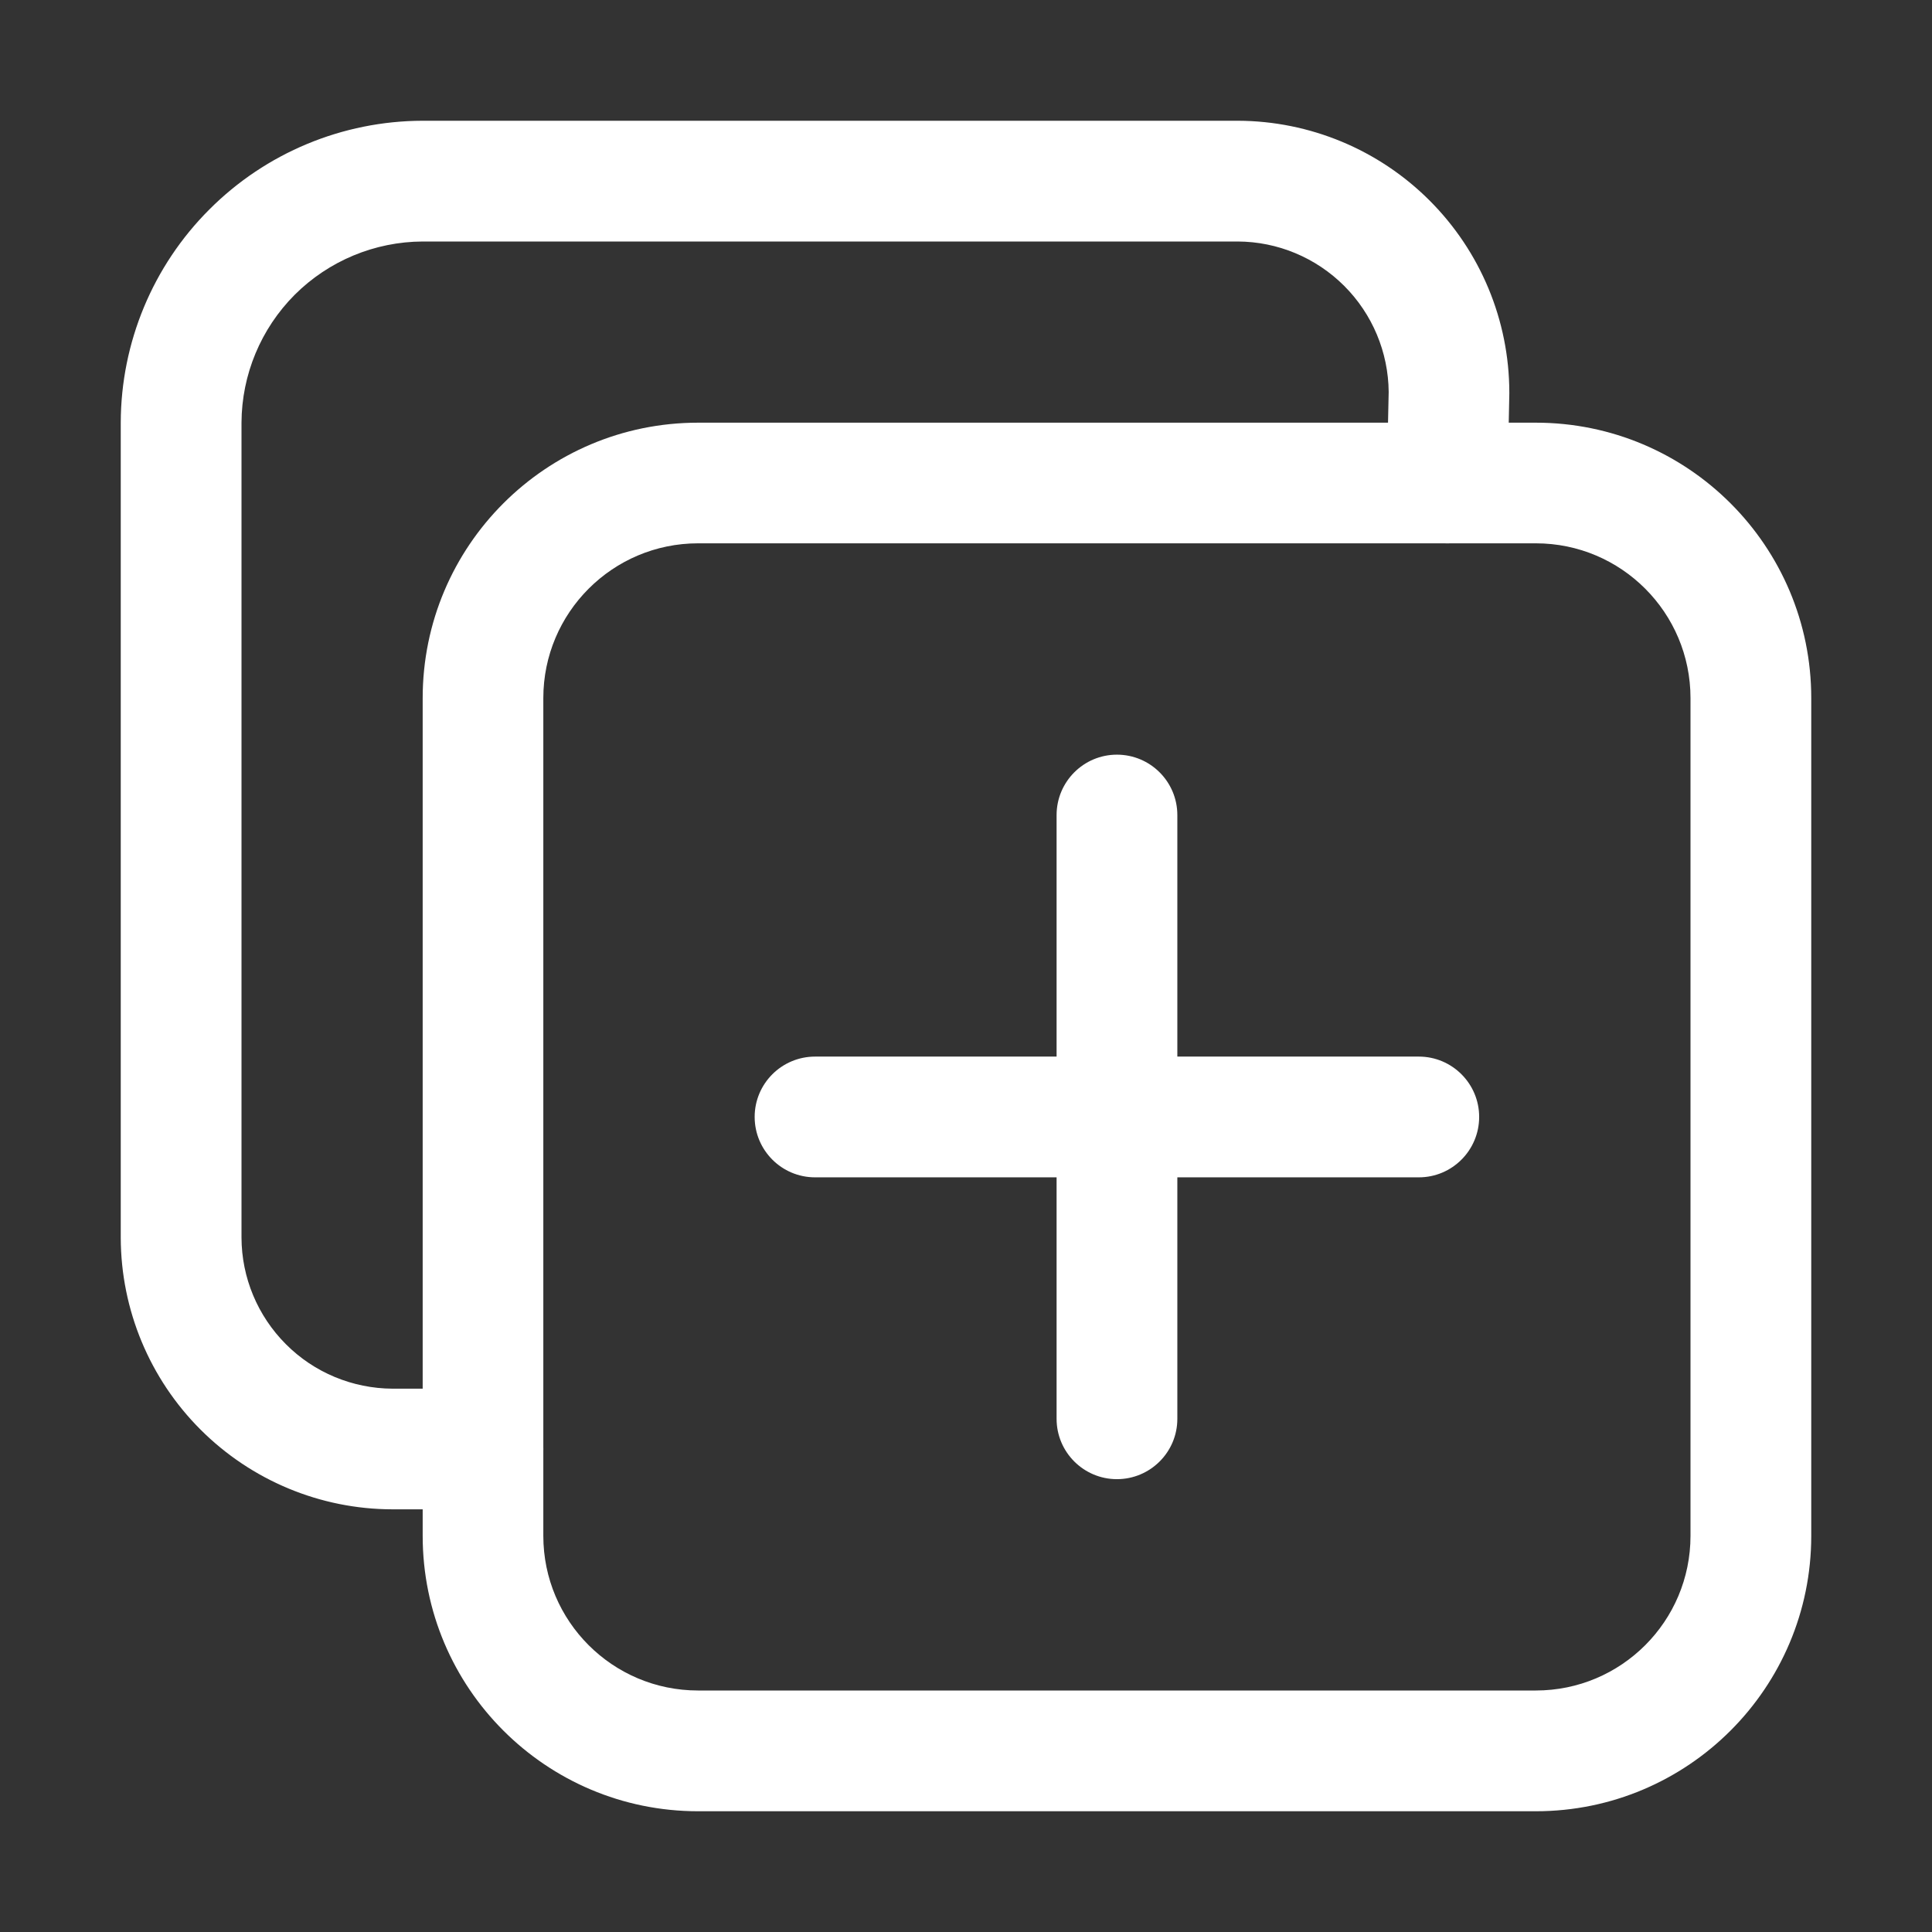 <svg width="18" height="18" viewBox="0 0 18 18" fill="none" xmlns="http://www.w3.org/2000/svg">
<rect x="0" y="0" width="18" height="18" fill="#333333" stroke="none"/>
<g id="icon / ionicons / outline / duplicate-outline">
<path id="Vector (Stroke)" fill-rule="evenodd" clip-rule="evenodd" d="M6.504 5.062C5.708 5.062 5.062 5.708 5.062 6.504V14.309C5.062 15.105 5.708 15.75 6.504 15.75H14.309C15.105 15.75 15.75 15.105 15.75 14.309V6.504C15.75 5.708 15.105 5.062 14.309 5.062H6.504ZM3.938 6.504C3.938 5.087 5.087 3.938 6.504 3.938H14.309C15.726 3.938 16.875 5.087 16.875 6.504V14.309C16.875 15.726 15.726 16.875 14.309 16.875H6.504C5.087 16.875 3.938 15.726 3.938 14.309V6.504Z" fill="white"/>
<path id="Vector (Stroke)_2" fill-rule="evenodd" clip-rule="evenodd" d="M3.936 1.125L3.938 1.125H11.531L11.533 1.125C12.203 1.127 12.845 1.394 13.319 1.868C13.793 2.342 14.061 2.984 14.062 3.655C14.062 3.659 14.062 3.664 14.062 3.668L14.045 4.512C14.038 4.822 13.781 5.069 13.471 5.062C13.16 5.056 12.914 4.799 12.92 4.488L12.938 3.652C12.935 3.281 12.786 2.926 12.524 2.664C12.26 2.4 11.903 2.251 11.53 2.25H3.938C3.491 2.252 3.063 2.43 2.746 2.746C2.43 3.063 2.252 3.491 2.25 3.938V11.53C2.251 11.903 2.4 12.26 2.664 12.524C2.927 12.788 3.284 12.936 3.657 12.938H4.5C4.811 12.938 5.062 13.189 5.062 13.5C5.062 13.811 4.811 14.062 4.5 14.062H3.656L3.655 14.062C2.984 14.061 2.342 13.793 1.868 13.319C1.394 12.845 1.127 12.203 1.125 11.533L1.125 11.531V3.938L1.125 3.936C1.127 3.191 1.424 2.477 1.951 1.951C2.477 1.424 3.191 1.127 3.936 1.125Z" fill="white"/>
<path id="Vector (Stroke)_3" fill-rule="evenodd" clip-rule="evenodd" d="M10.406 7.031C10.717 7.031 10.969 7.283 10.969 7.594V13.219C10.969 13.529 10.717 13.781 10.406 13.781C10.096 13.781 9.844 13.529 9.844 13.219V7.594C9.844 7.283 10.096 7.031 10.406 7.031Z" fill="white"/>
<path id="Vector (Stroke)_4" fill-rule="evenodd" clip-rule="evenodd" d="M7.031 10.406C7.031 10.096 7.283 9.844 7.594 9.844H13.219C13.529 9.844 13.781 10.096 13.781 10.406C13.781 10.717 13.529 10.969 13.219 10.969H7.594C7.283 10.969 7.031 10.717 7.031 10.406Z" fill="white"/>
</g>
</svg>
